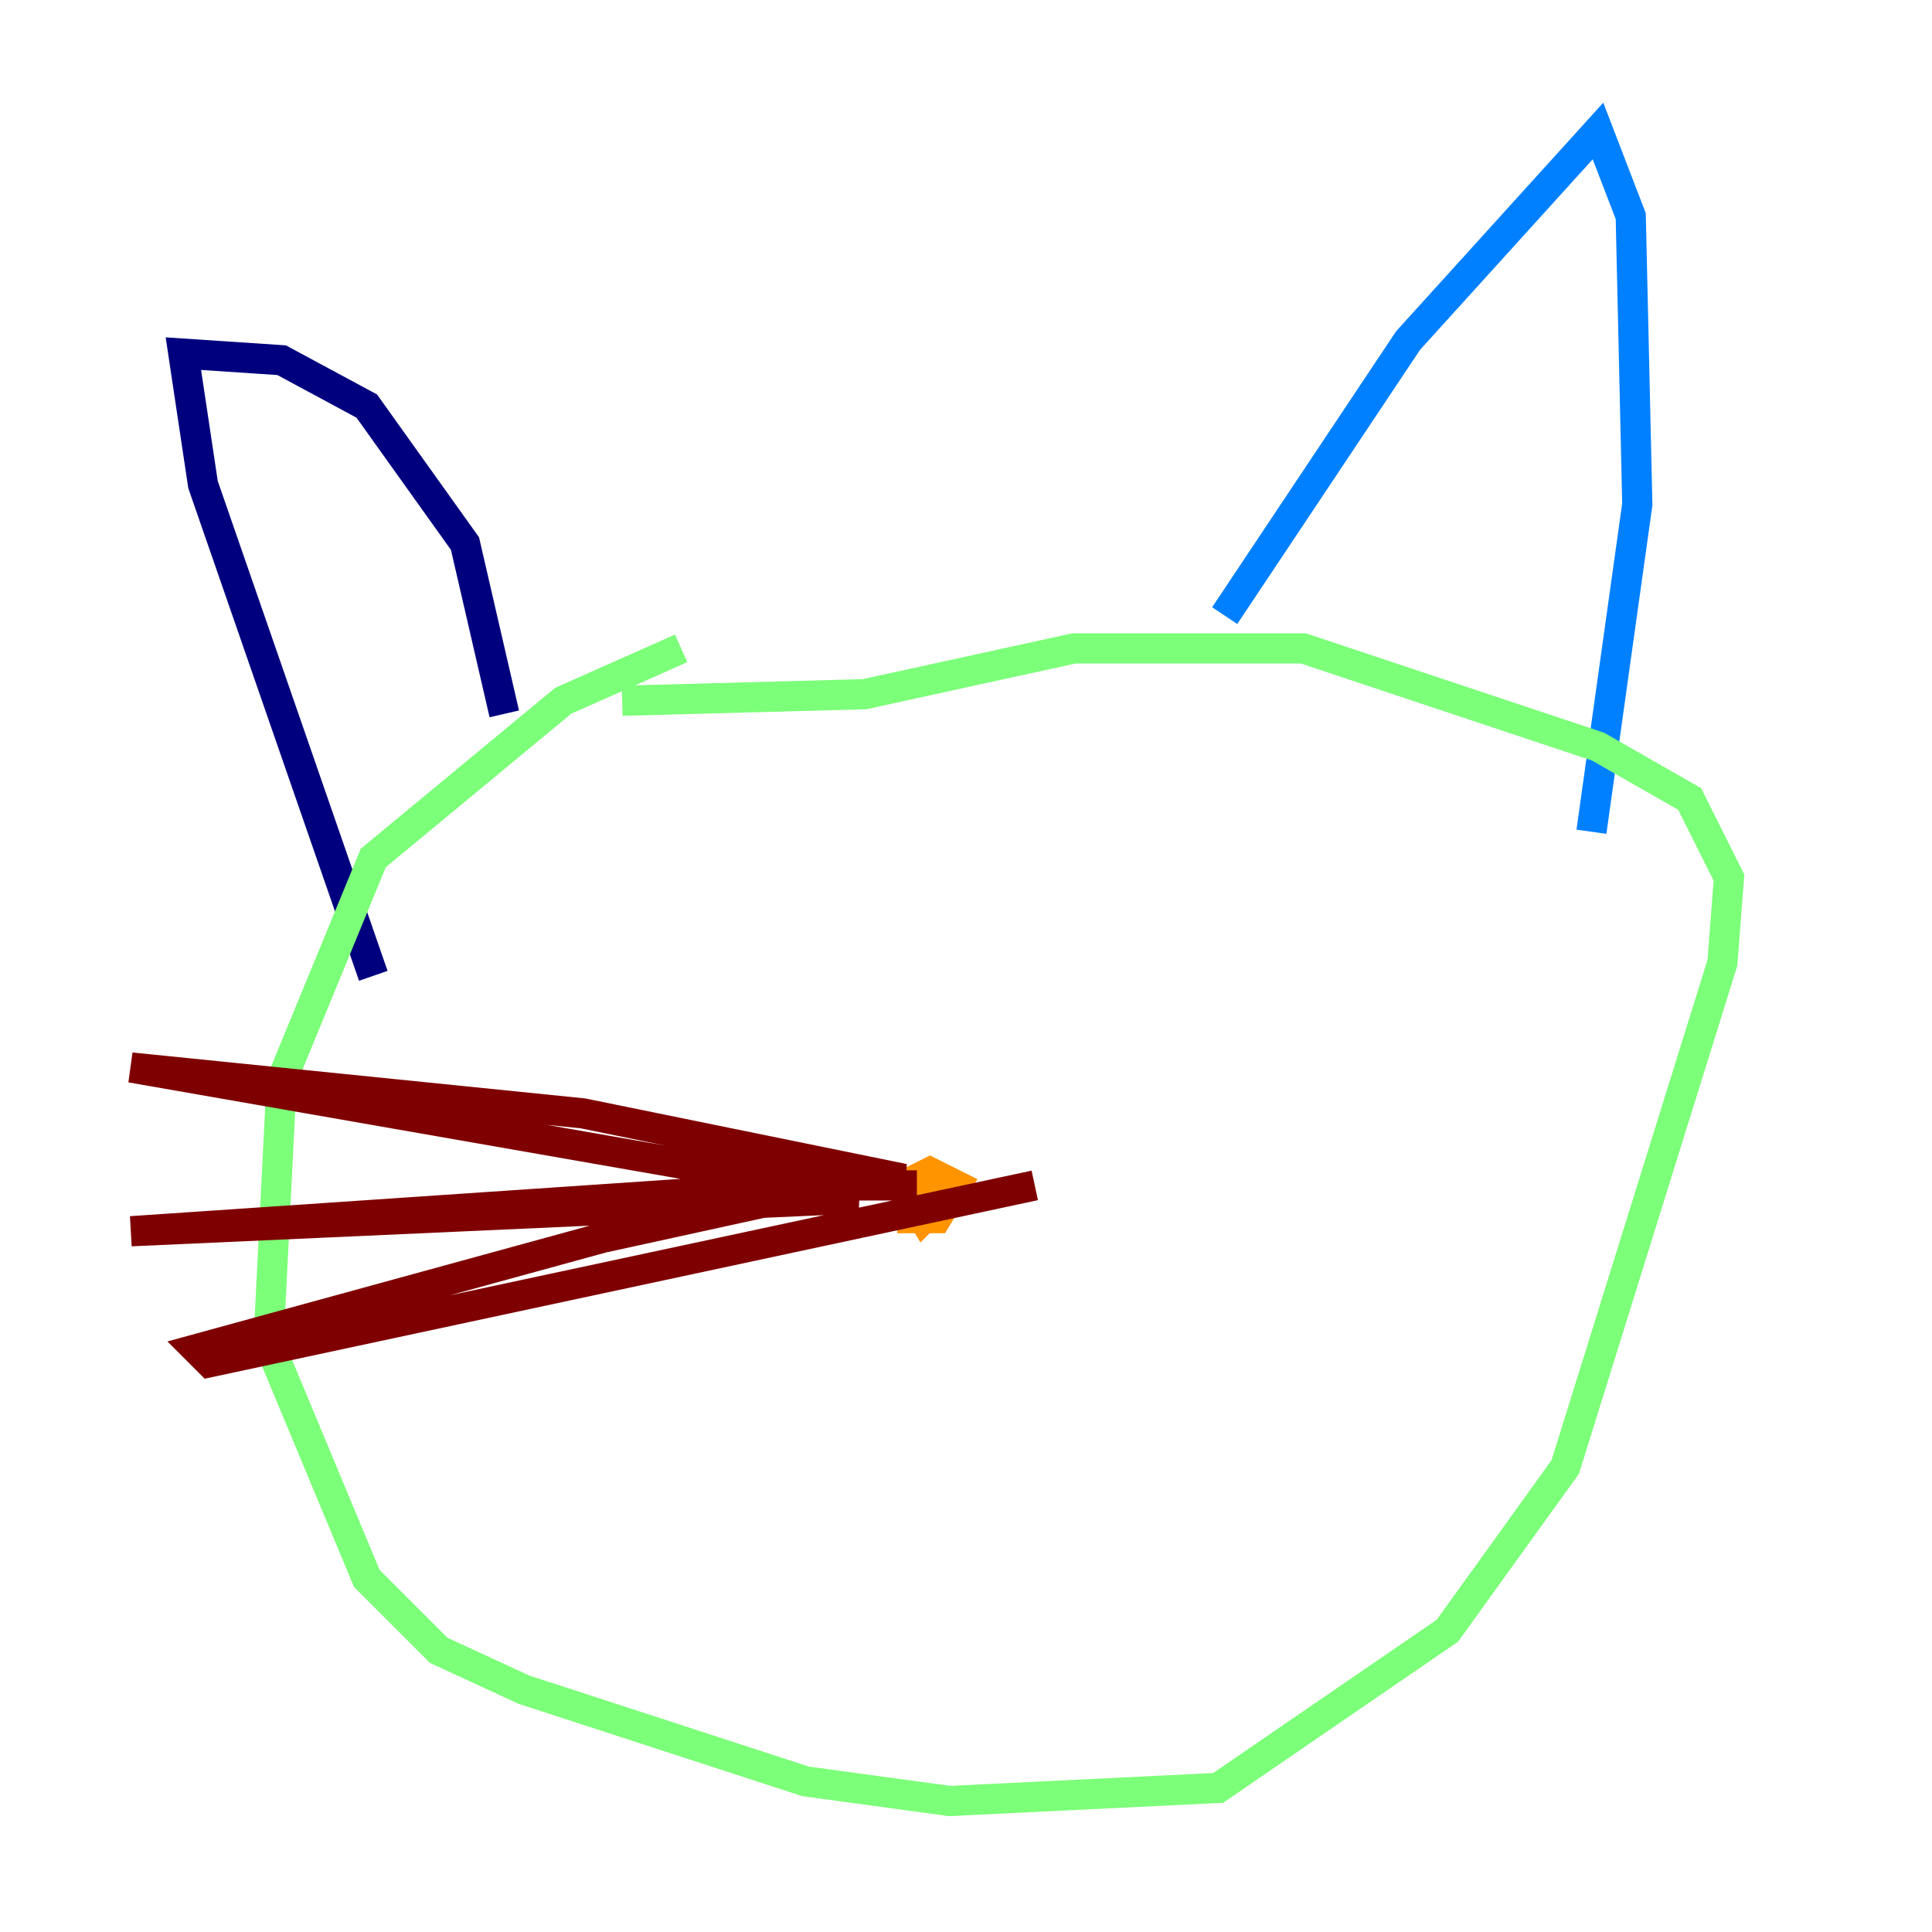 <?xml version="1.0" encoding="utf-8" ?>
<svg baseProfile="tiny" height="128" version="1.2" viewBox="0,0,128,128" width="128" xmlns="http://www.w3.org/2000/svg" xmlns:ev="http://www.w3.org/2001/xml-events" xmlns:xlink="http://www.w3.org/1999/xlink"><defs /><polyline fill="none" points="33.41,47.295 30.807,36.014 24.298,26.902 18.658,23.864 12.149,23.43 13.451,32.108 24.732,64.651" stroke="#00007f" stroke-width="2" /><polyline fill="none" points="81.139,40.786 93.288,22.563 105.871,8.678 108.041,14.319 108.475,33.41 105.437,55.105" stroke="#0080ff" stroke-width="2" /><polyline fill="none" points="45.125,42.956 37.315,46.427 24.732,56.841 18.658,71.593 17.79,88.949 24.298,104.57 29.071,109.342 34.712,111.946 53.37,118.02 62.915,119.322 80.705,118.454 95.891,108.041 103.702,97.193 114.115,63.783 114.549,58.142 111.946,52.936 105.871,49.464 86.346,42.956 71.159,42.956 57.275,45.993 41.22,46.427" stroke="#7cff79" stroke-width="2" /><polyline fill="none" points="59.444,80.705 62.047,80.705 63.349,78.536 61.614,77.668 59.878,78.536 61.18,80.705 62.047,79.837 60.746,78.536" stroke="#ff9400" stroke-width="2" /><polyline fill="none" points="60.746,78.536 53.37,78.536 8.678,70.725 38.617,73.763 59.878,78.102 8.678,81.573 56.841,79.403 53.803,78.969 39.919,82.007 13.017,89.383 13.885,90.251 68.556,78.536" stroke="#7f0000" stroke-width="2" /></svg>